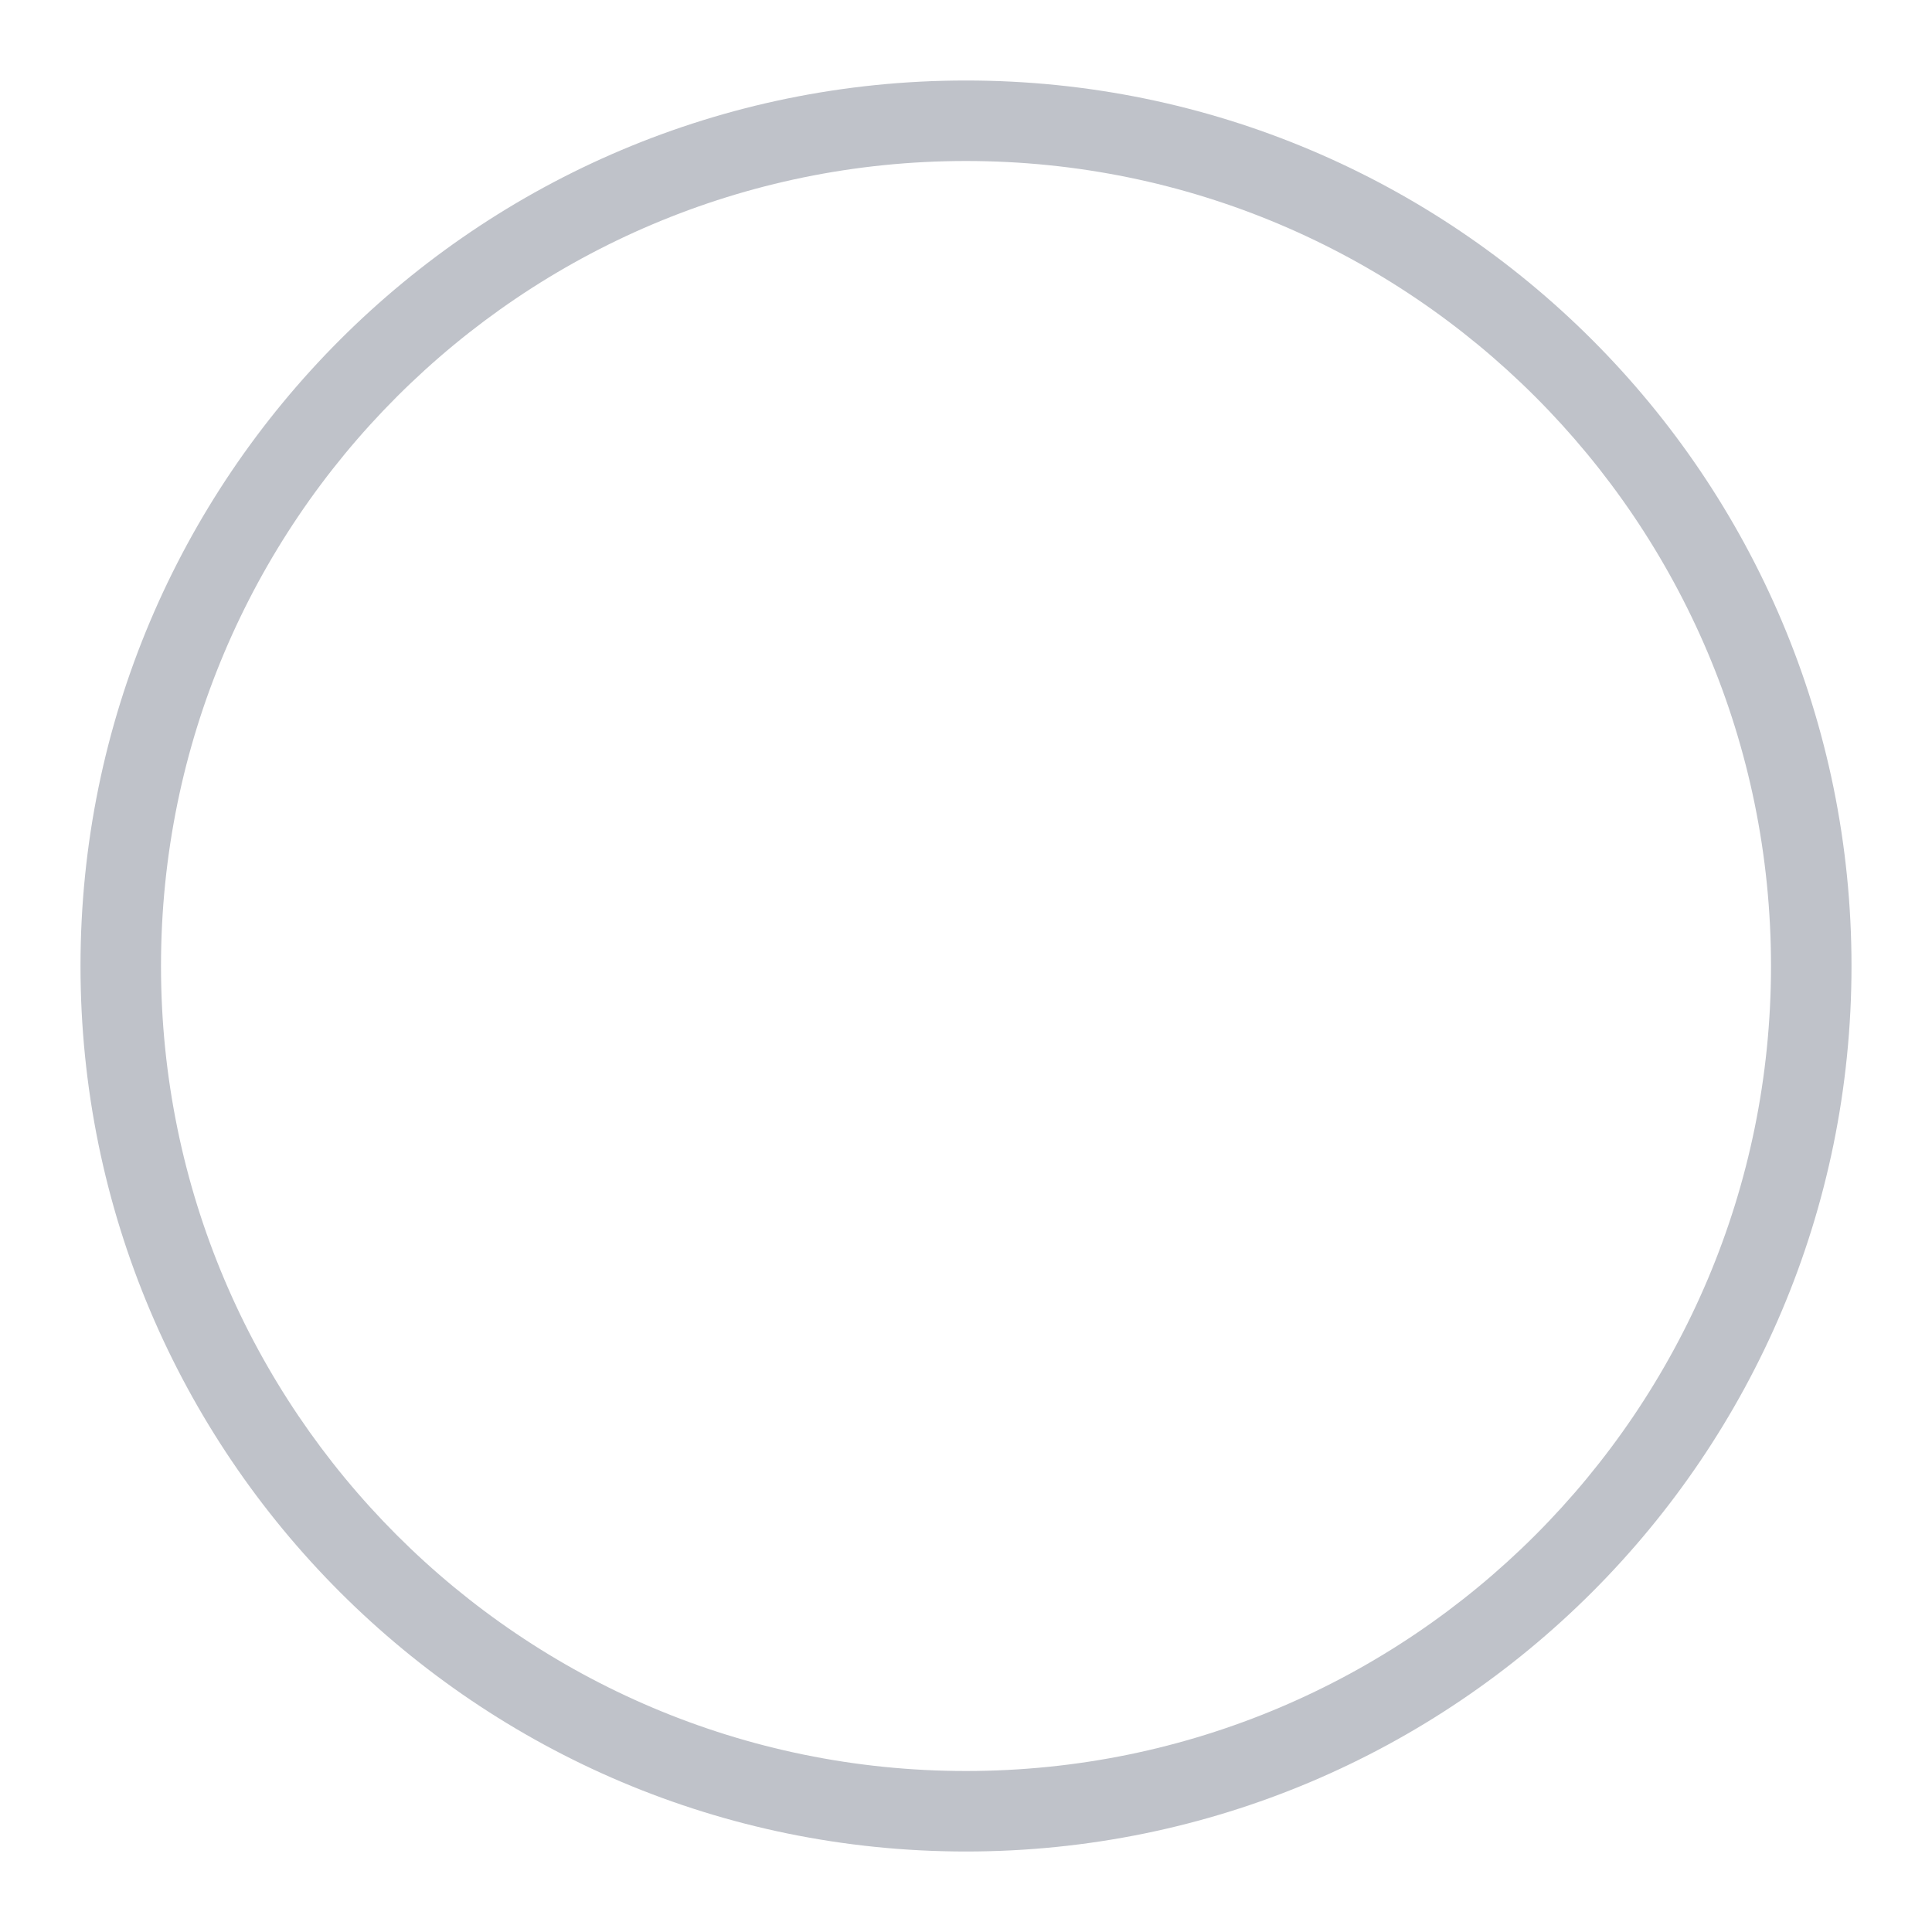 <svg xmlns="http://www.w3.org/2000/svg" width="24" height="24" viewBox="0 0 24 24">
    <path fill="#BFC2C9" fill-rule="evenodd" d="M12,1 C18.076,1 23,5.924 23,12 C23,18.076 18.073,23 12,23 C5.927,23 1,18.073 1,12 C1,5.927 5.924,1 12,1 Z M12,2 C6.477,2 2,6.478 2,12 C2,17.521 6.479,22 12,22 C17.522,22 22,17.523 22,12 C22,6.476 17.524,2 12,2 Z"/>
</svg>
